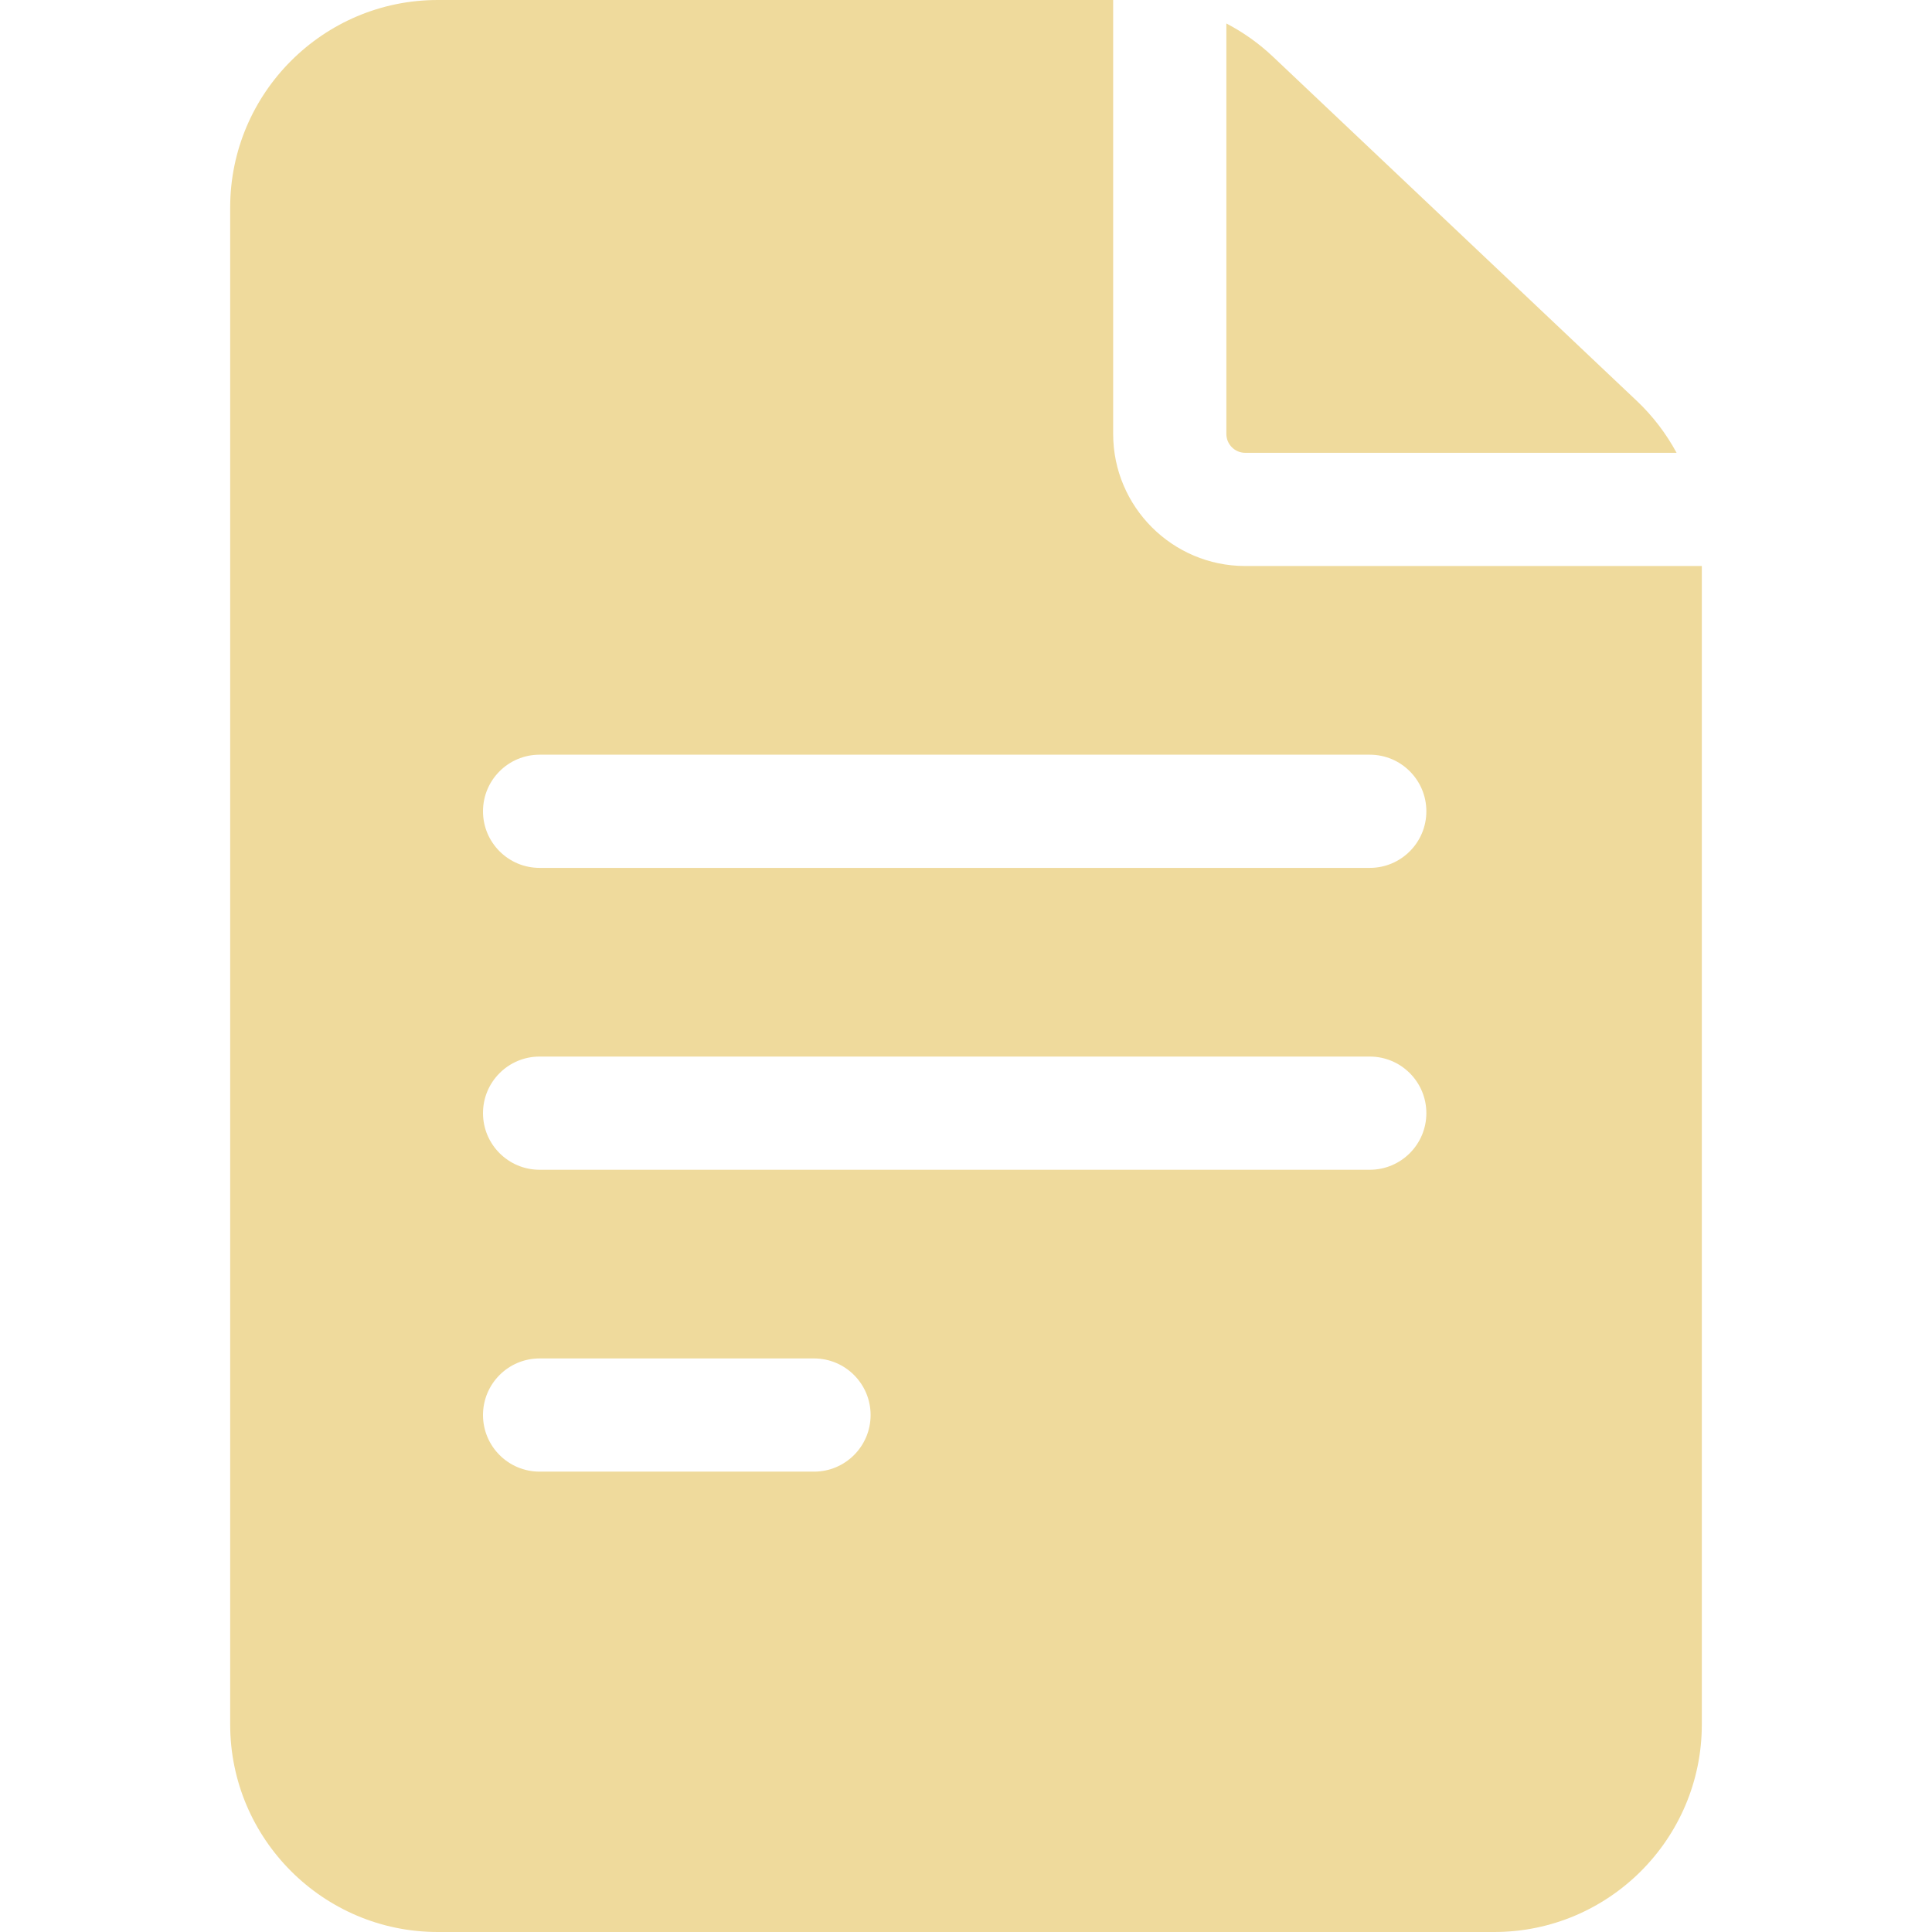 <?xml version="1.0"?>
<svg xmlns="http://www.w3.org/2000/svg" xmlns:xlink="http://www.w3.org/1999/xlink" xmlns:svgjs="http://svgjs.com/svgjs" version="1.1" width="512" height="512" x="0" y="0" viewBox="0 0 512 512" style="enable-background:new 0 0 512 512" xml:space="preserve" class=""><g><path xmlns="http://www.w3.org/2000/svg" d="m330 150c-19.299 0-35-15.701-35-35v-115h-179c-30.327 0-55 24.673-55 55v402c0 30.327 24.673 55 55 55h280c30.327 0 55-24.673 55-55v-307zm-187 210h72.72c8.284 0 15 6.716 15 15s-6.716 15-15 15h-72.72c-8.284 0-15-6.716-15-15s6.716-15 15-15zm-15-65c0-8.284 6.716-15 15-15h220c8.284 0 15 6.716 15 15s-6.716 15-15 15h-220c-8.284 0-15-6.716-15-15zm235-95c8.284 0 15 6.716 15 15s-6.716 15-15 15h-220c-8.284 0-15-6.716-15-15s6.716-15 15-15z" fill="#efda9c" data-original="#000000" style="" class=""/><path xmlns="http://www.w3.org/2000/svg" d="m325 115c0 2.757 2.243 5 5 5h114.314c-2.744-5.066-6.274-9.719-10.515-13.732l-96.423-91.222c-3.742-3.54-7.91-6.493-12.375-8.825v108.779z" fill="#efda9c" data-original="#000000" style="" class=""/></g></svg>
